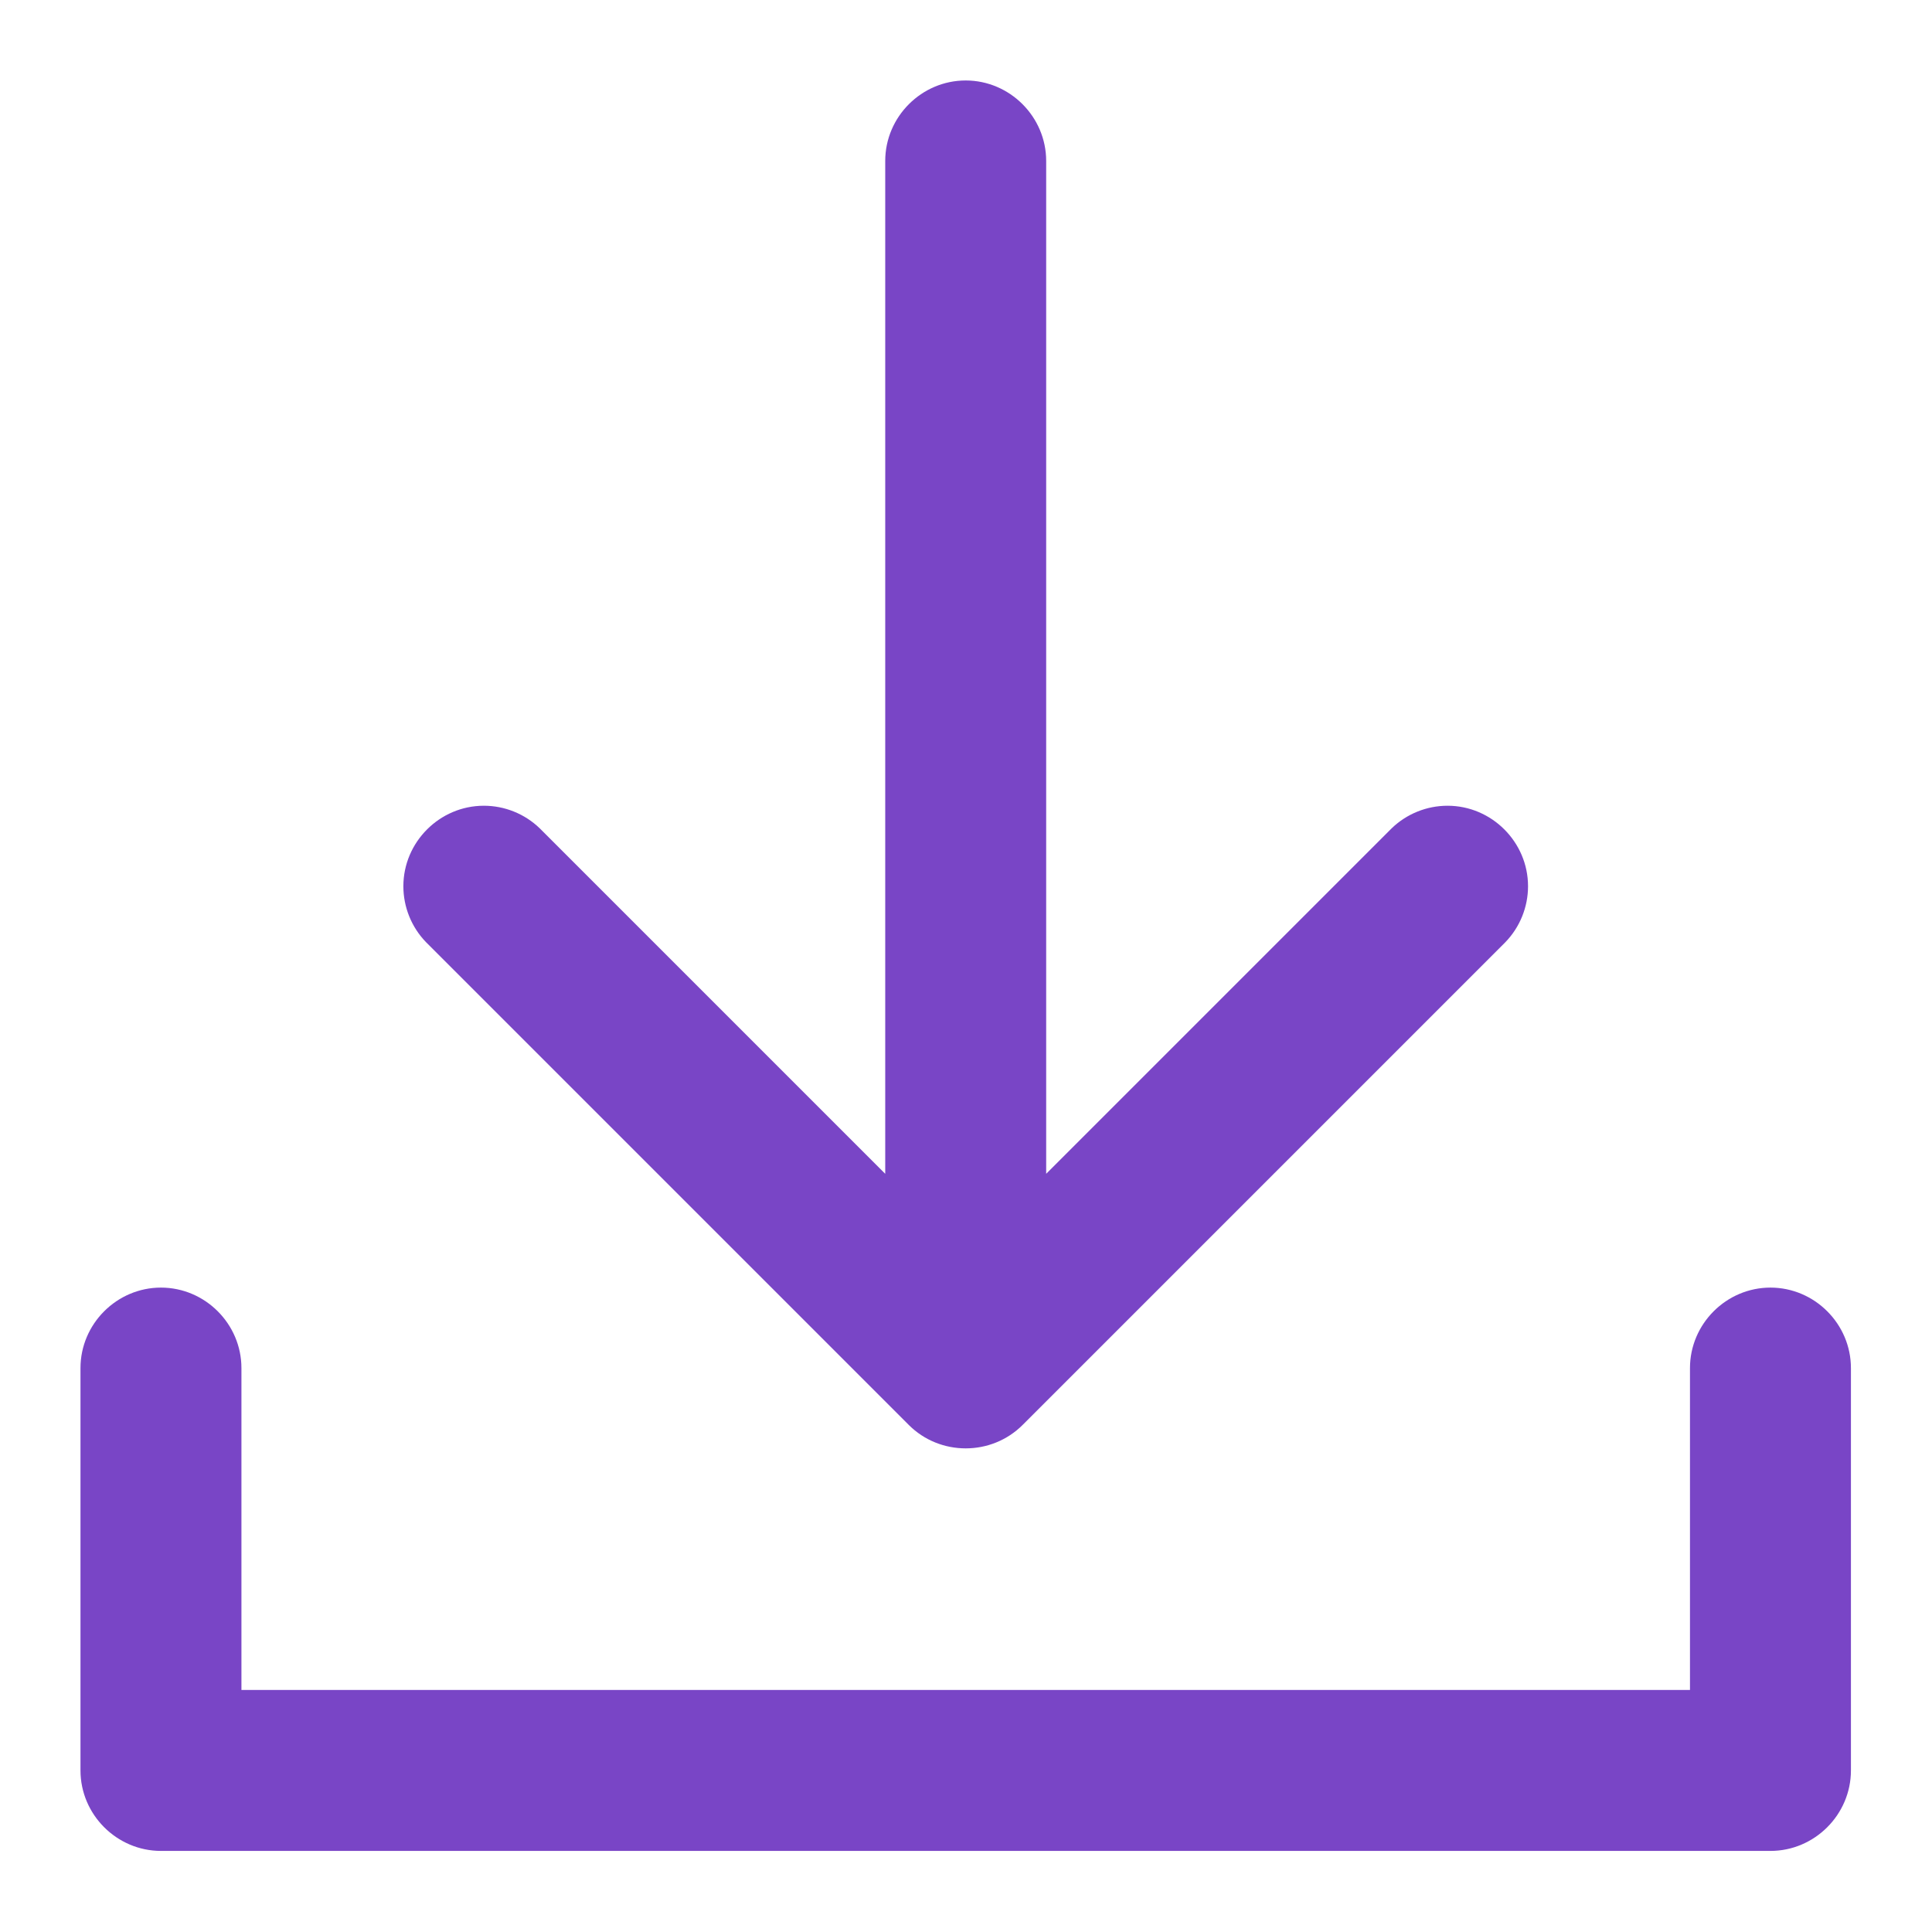 <?xml version="1.0" encoding="UTF-8" standalone="no"?><!DOCTYPE svg PUBLIC "-//W3C//DTD SVG 1.1//EN" "http://www.w3.org/Graphics/SVG/1.1/DTD/svg11.dtd"><svg width="100%" height="100%" viewBox="0 0 2134 2134" version="1.1" xmlns="http://www.w3.org/2000/svg" xmlns:xlink="http://www.w3.org/1999/xlink" xml:space="preserve" xmlns:serif="http://www.serif.com/" style="fill-rule:evenodd;clip-rule:evenodd;stroke-linejoin:round;stroke-miterlimit:2;"><path d="M1955.56,1422.22c-48.763,0 -88.889,40.126 -88.889,88.889l-0,355.556l-1600,-0l-0,-355.556c-0,-48.763 -40.126,-88.889 -88.889,-88.889c-48.763,0 -88.889,40.126 -88.889,88.889l-0,444.445c-0,48.763 40.126,88.888 88.889,88.888l1777.78,0c48.763,0 88.888,-40.125 88.888,-88.888l0,-444.445c0,-48.763 -40.125,-88.889 -88.888,-88.889Z" style="fill:#7945c6;fill-rule:nonzero;"/><path d="M1003.82,1573.96c34.479,34.468 91.21,34.468 125.689,-0l533.333,-533.334c16.001,-16.566 24.953,-38.72 24.953,-61.752c-0,-48.763 -40.126,-88.889 -88.889,-88.889c-23.032,0 -45.186,8.952 -61.752,24.952l-381.6,381.6l-0,-1118.76c-0,-48.763 -40.126,-88.889 -88.889,-88.889c-48.763,-0 -88.889,40.126 -88.889,88.889l-0,1118.76l-381.6,-381.6c-16.567,-16 -38.721,-24.952 -61.752,-24.952c-48.763,0 -88.889,40.126 -88.889,88.889c-0,23.032 8.951,45.186 24.952,61.752l533.333,533.334Z" style="fill:#7945c6;fill-rule:nonzero;"/></svg>